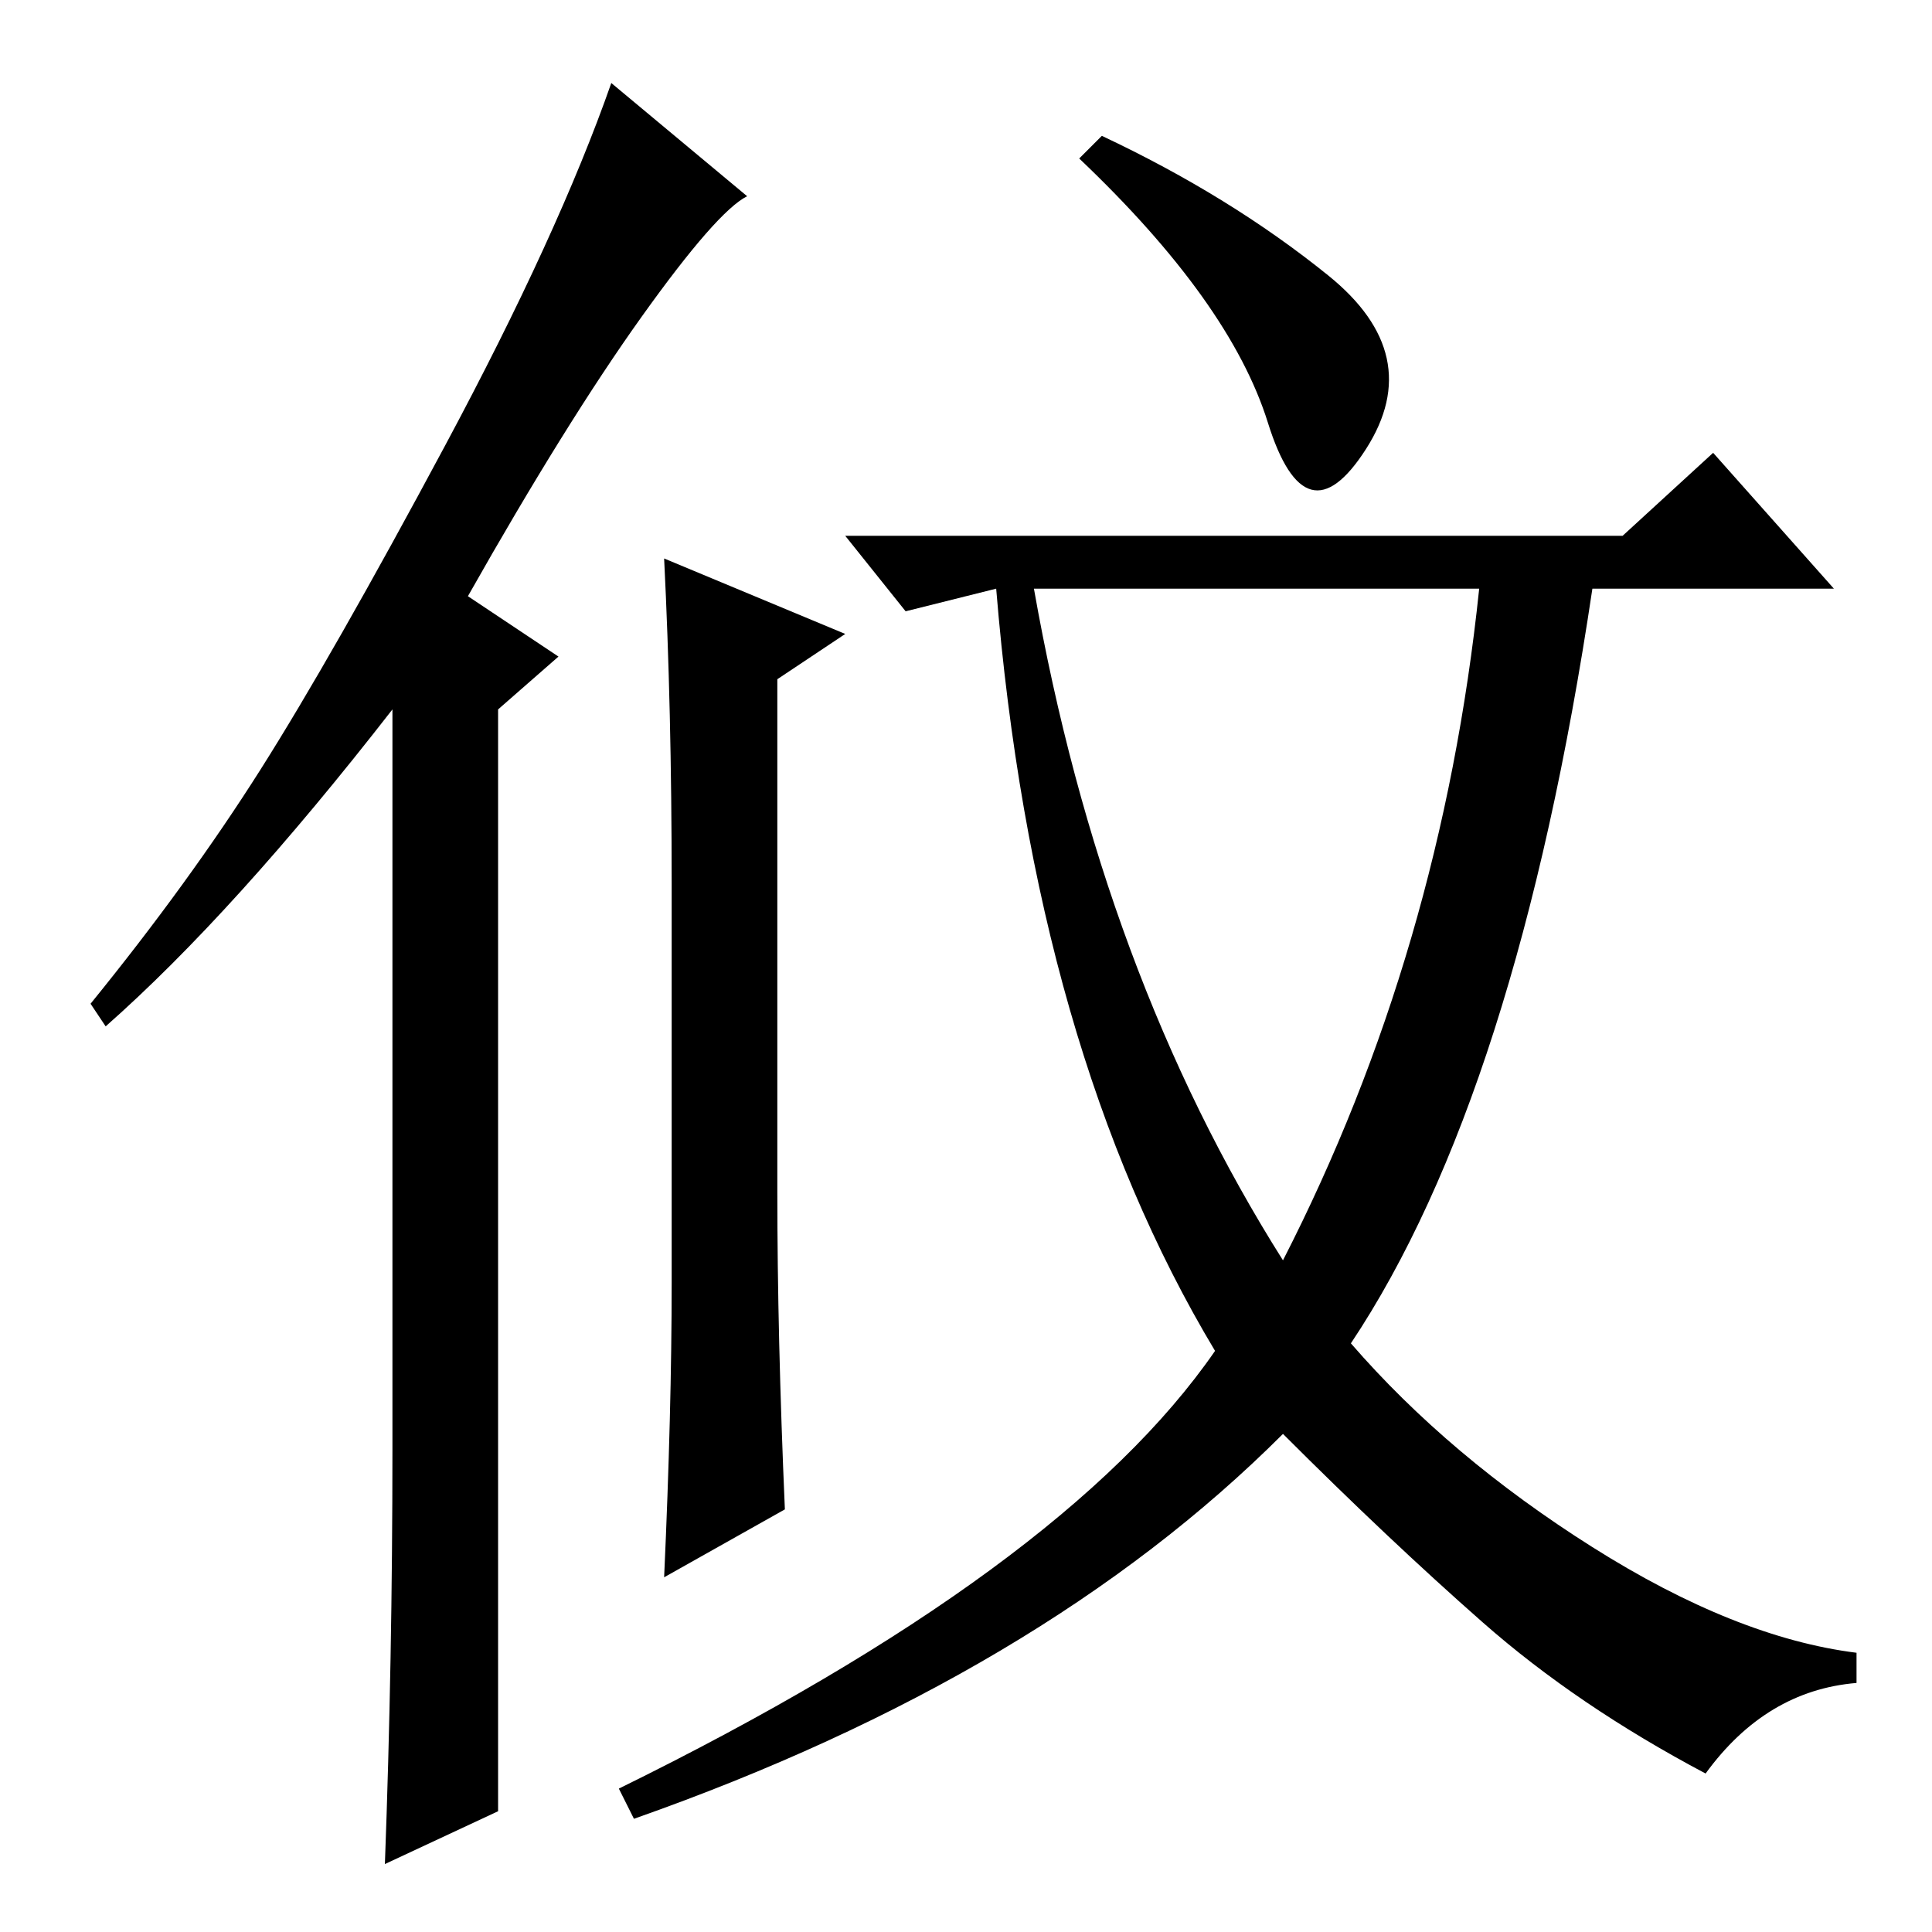 <?xml version="1.0" standalone="no"?>
<!DOCTYPE svg PUBLIC "-//W3C//DTD SVG 1.1//EN" "http://www.w3.org/Graphics/SVG/1.1/DTD/svg11.dtd" >
<svg xmlns="http://www.w3.org/2000/svg" xmlns:xlink="http://www.w3.org/1999/xlink" version="1.1" viewBox="0 -36 256 256">
  <g transform="matrix(1 0 0 -1 0 220)">
   <path fill="currentColor"
d="M89 86v53q0 23 -1 43l24 -10l-9 -6v-68q0 -19 1 -42l-16 -9q1 22 1 39zM176 219.5q13 -10.5 5 -23t-13 3.5t-25 35l3 3q17 -8 30 -18.5zM215 185l12 11l16 -18h-32q-10 -67 -32 -100q13 -15 32 -27t35 -14v-4q-12 -1 -20 -12q-17 9 -29.5 20t-26.5 25q-32 -32 -86 -51
l-2 4q59 29 79 58q-24 40 -29 101l-12 -3l-8 10h103zM170 89q21 41 26 89h-59q9 -51 33 -89zM52 64v98q-21 -27 -38 -42l-2 3q13 16 22.5 31t24.5 43t22 48l18 -15q-4 -2 -14 -16t-23 -37l12 -8l-8 -7v-146l-15 -7q1 27 1 55z" />
  </g>

</svg>
